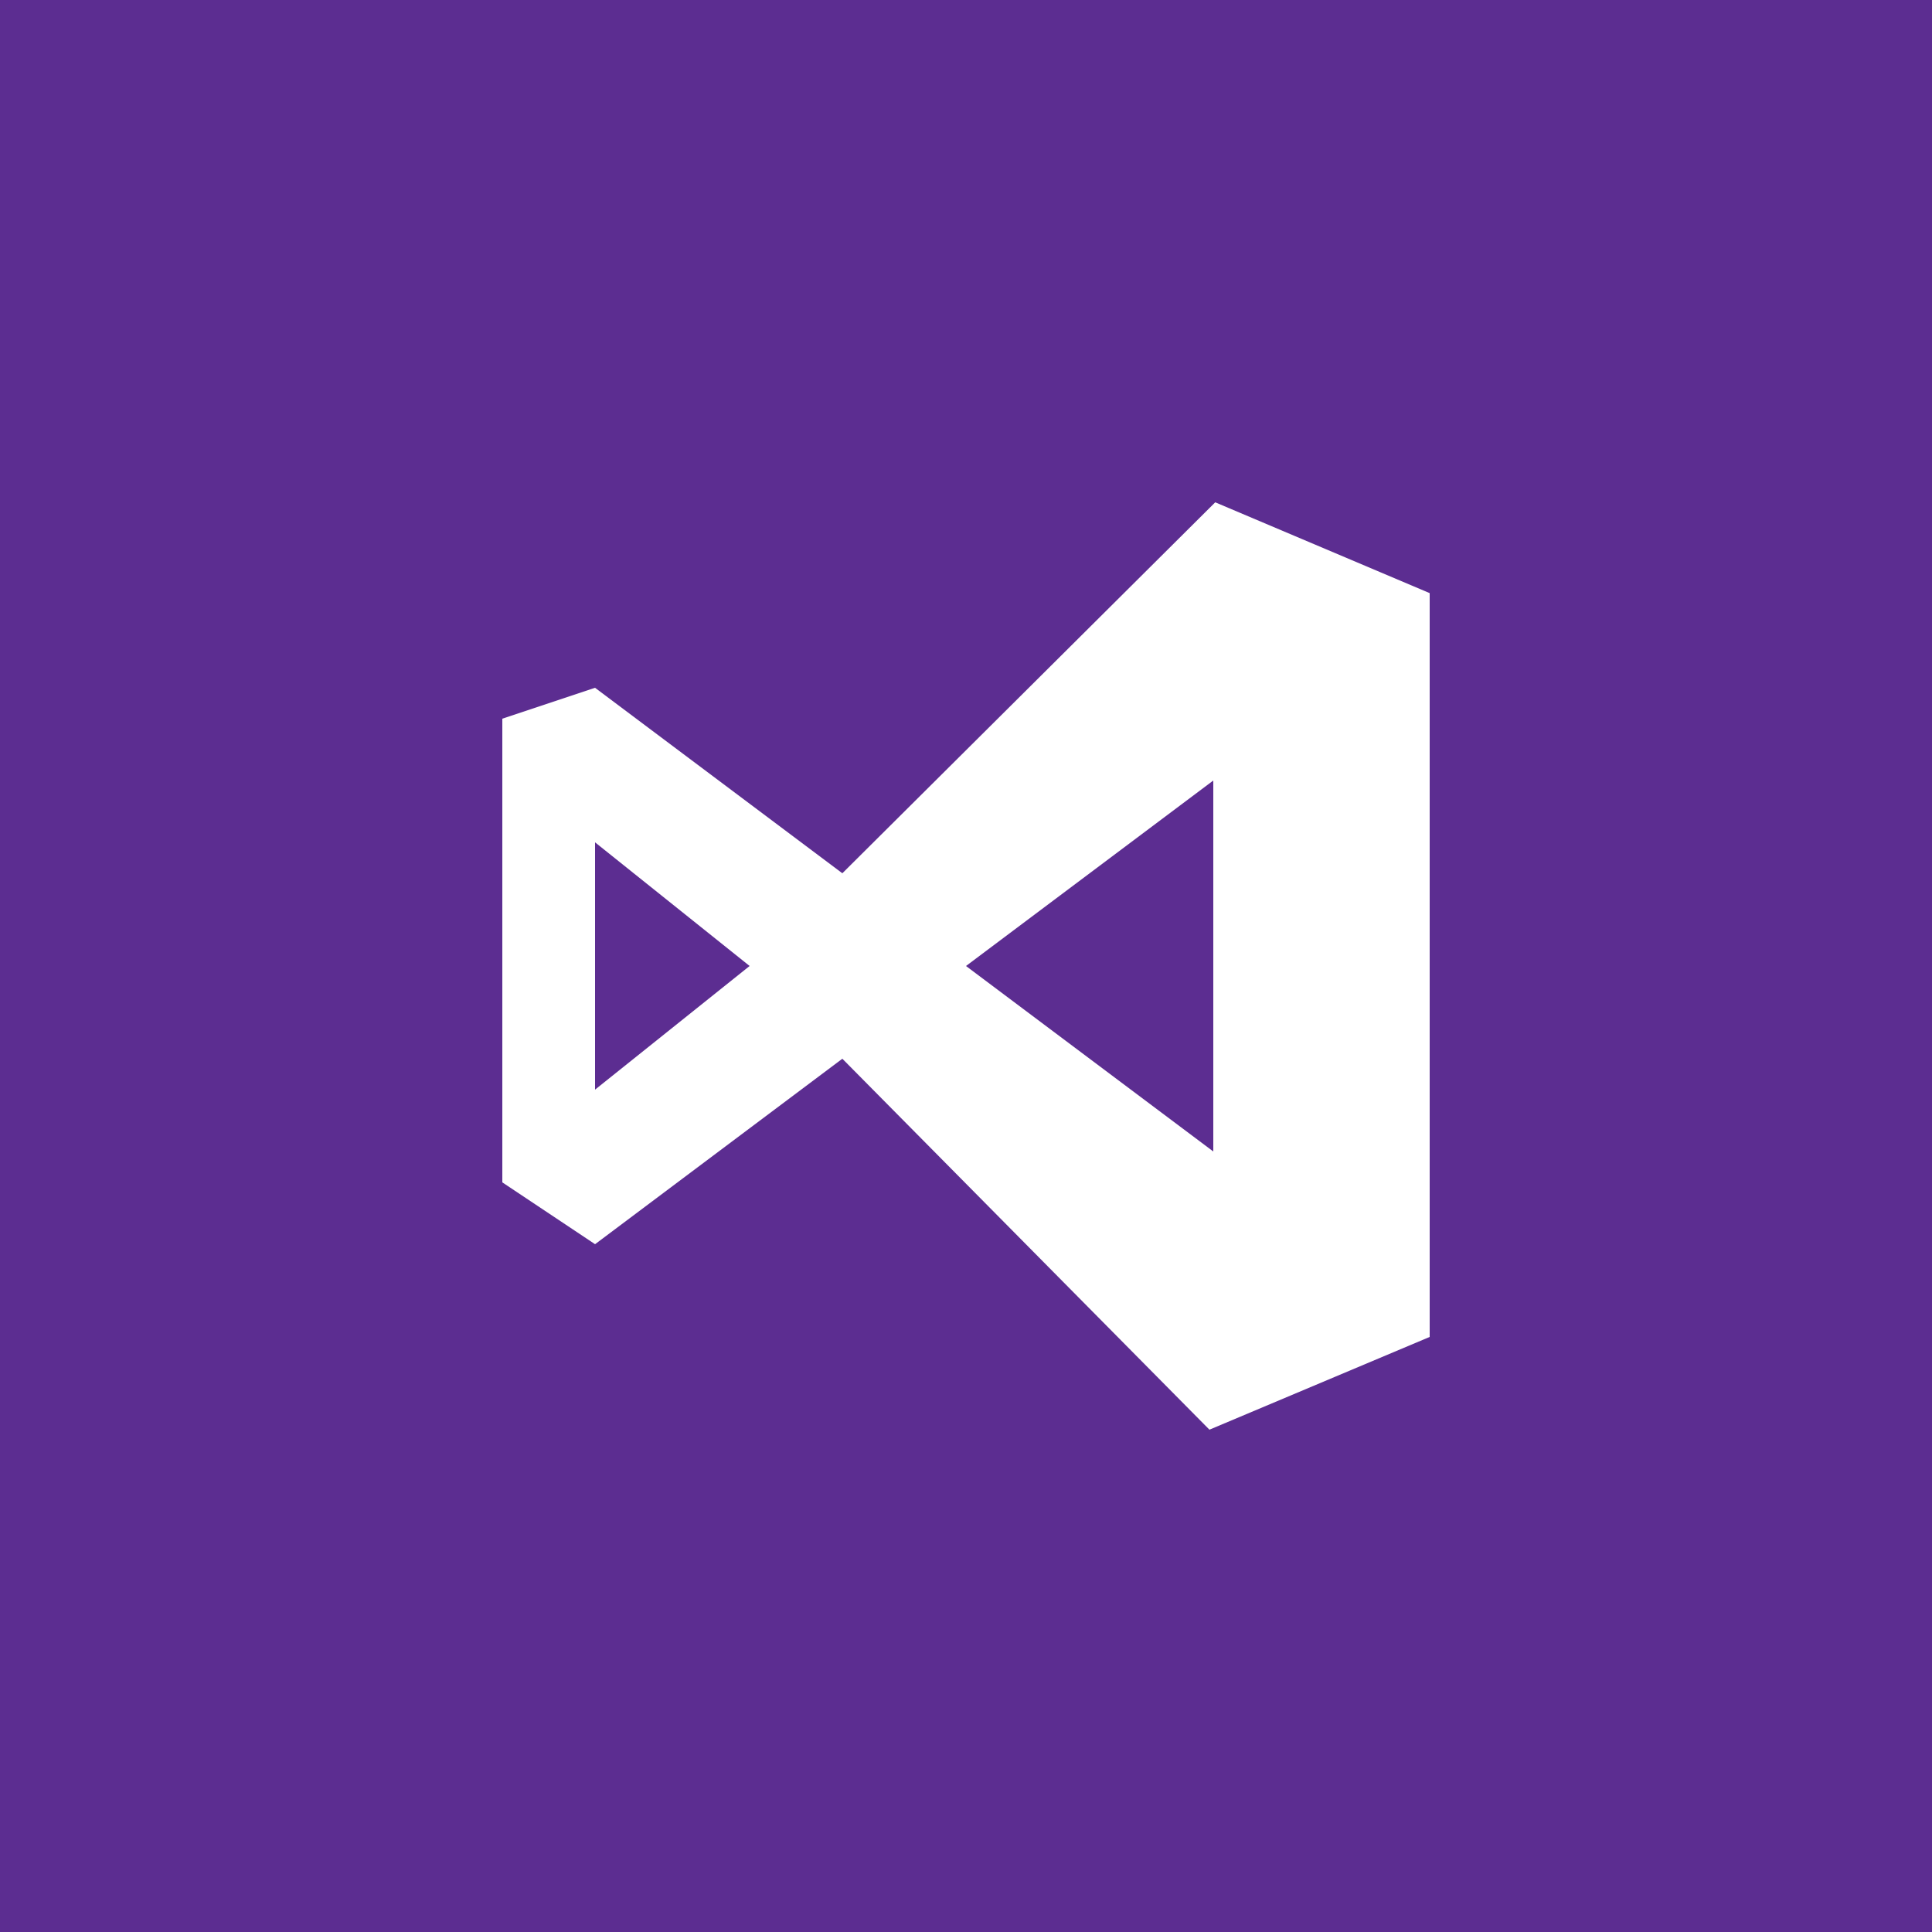 <?xml version="1.0" encoding="utf-8"?>
<!-- Generator: Adobe Illustrator 19.1.0, SVG Export Plug-In . SVG Version: 6.00 Build 0)  -->
<svg version="1.1" id="Visual_Studio" xmlns="http://www.w3.org/2000/svg" xmlns:xlink="http://www.w3.org/1999/xlink" x="0px"
	 y="0px" viewBox="-469 1 500 500" style="enable-background:new -469 1 500 500;" xml:space="preserve">
<style type="text/css">
	.st0{fill:#5C2D91;}
	.st1{fill:#FFFFFF;}
</style>
<rect x="-469" y="1" class="st0" width="500" height="500"/>
<path id="B" class="st1" d="M-154.5,131l-96.5,96l-64-48l-24,8v120l24,16l64-48l95,96l57-24V154.5L-154.5,131z M-315,283v-64l40,32
	L-315,283z M-155,299l-64-48l64-48V299z"/>
</svg>
